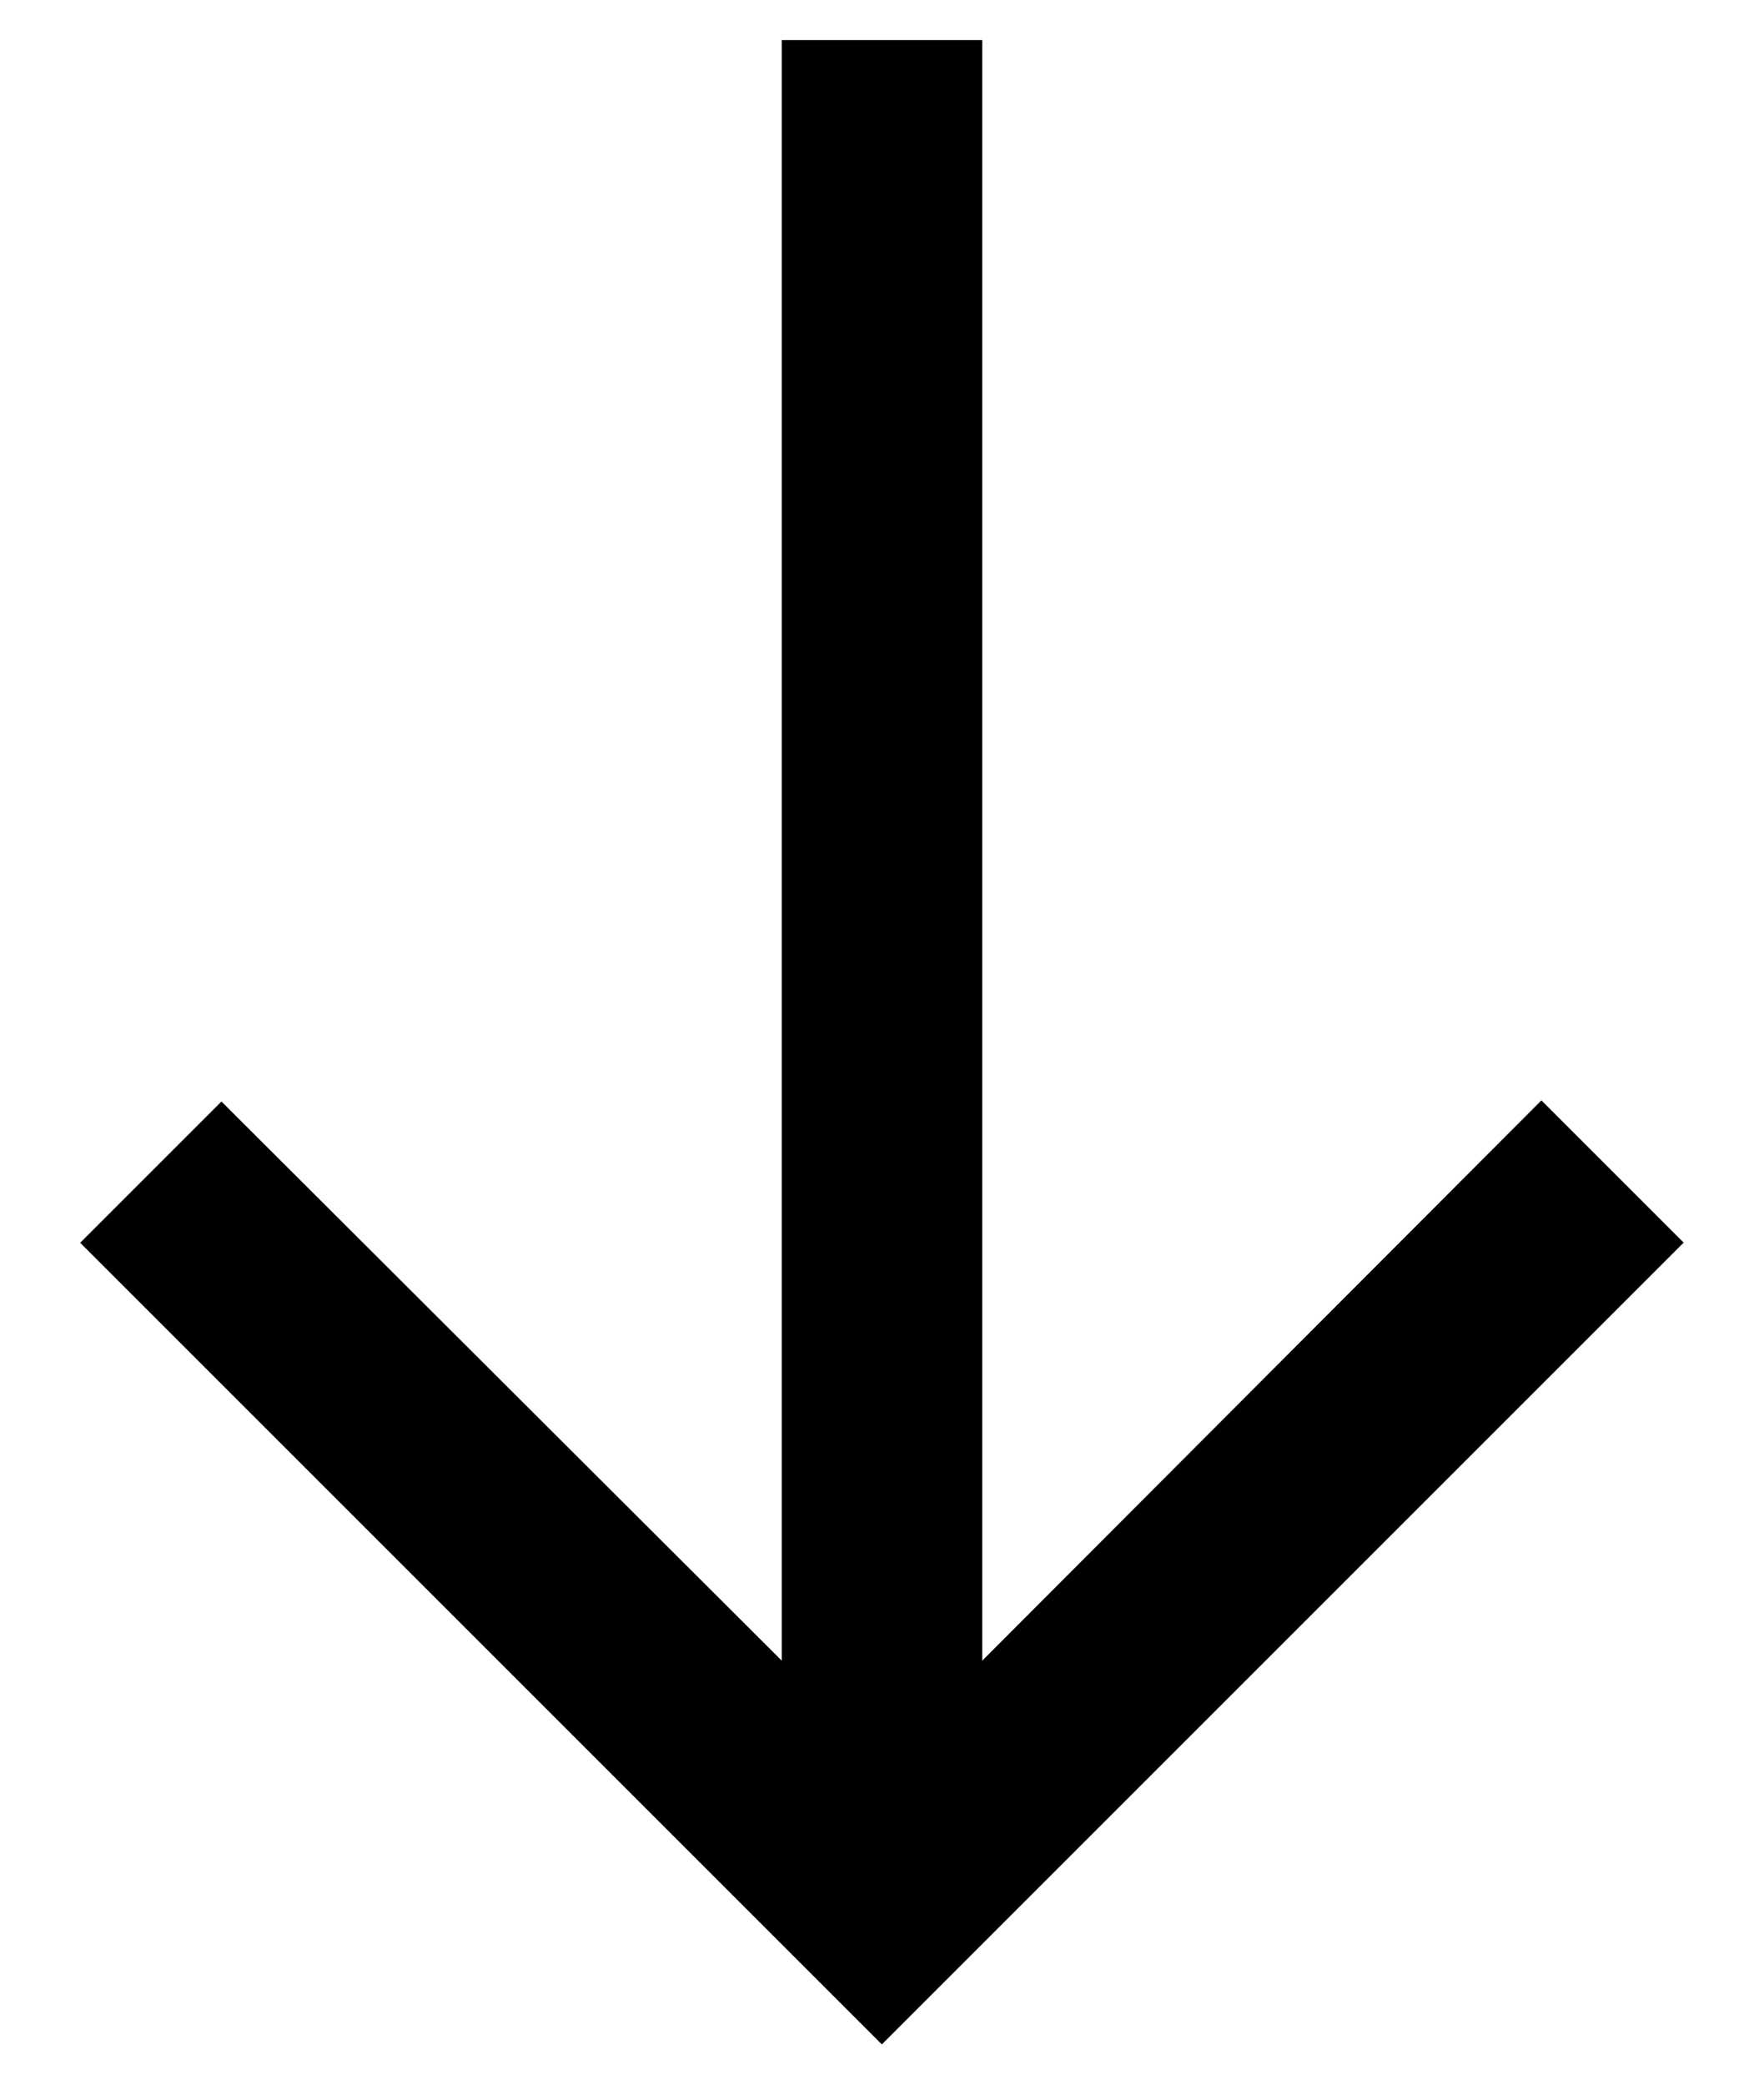 <svg width="11" height="13" viewBox="0 0 11 13" fill="none" xmlns="http://www.w3.org/2000/svg"><path d="m.5 7.75.881-.881L4.875 10.356V.25h1.25v10.106l3.487-3.494.887.887-5 5-5-5Z" fill="currentColor"/></svg>